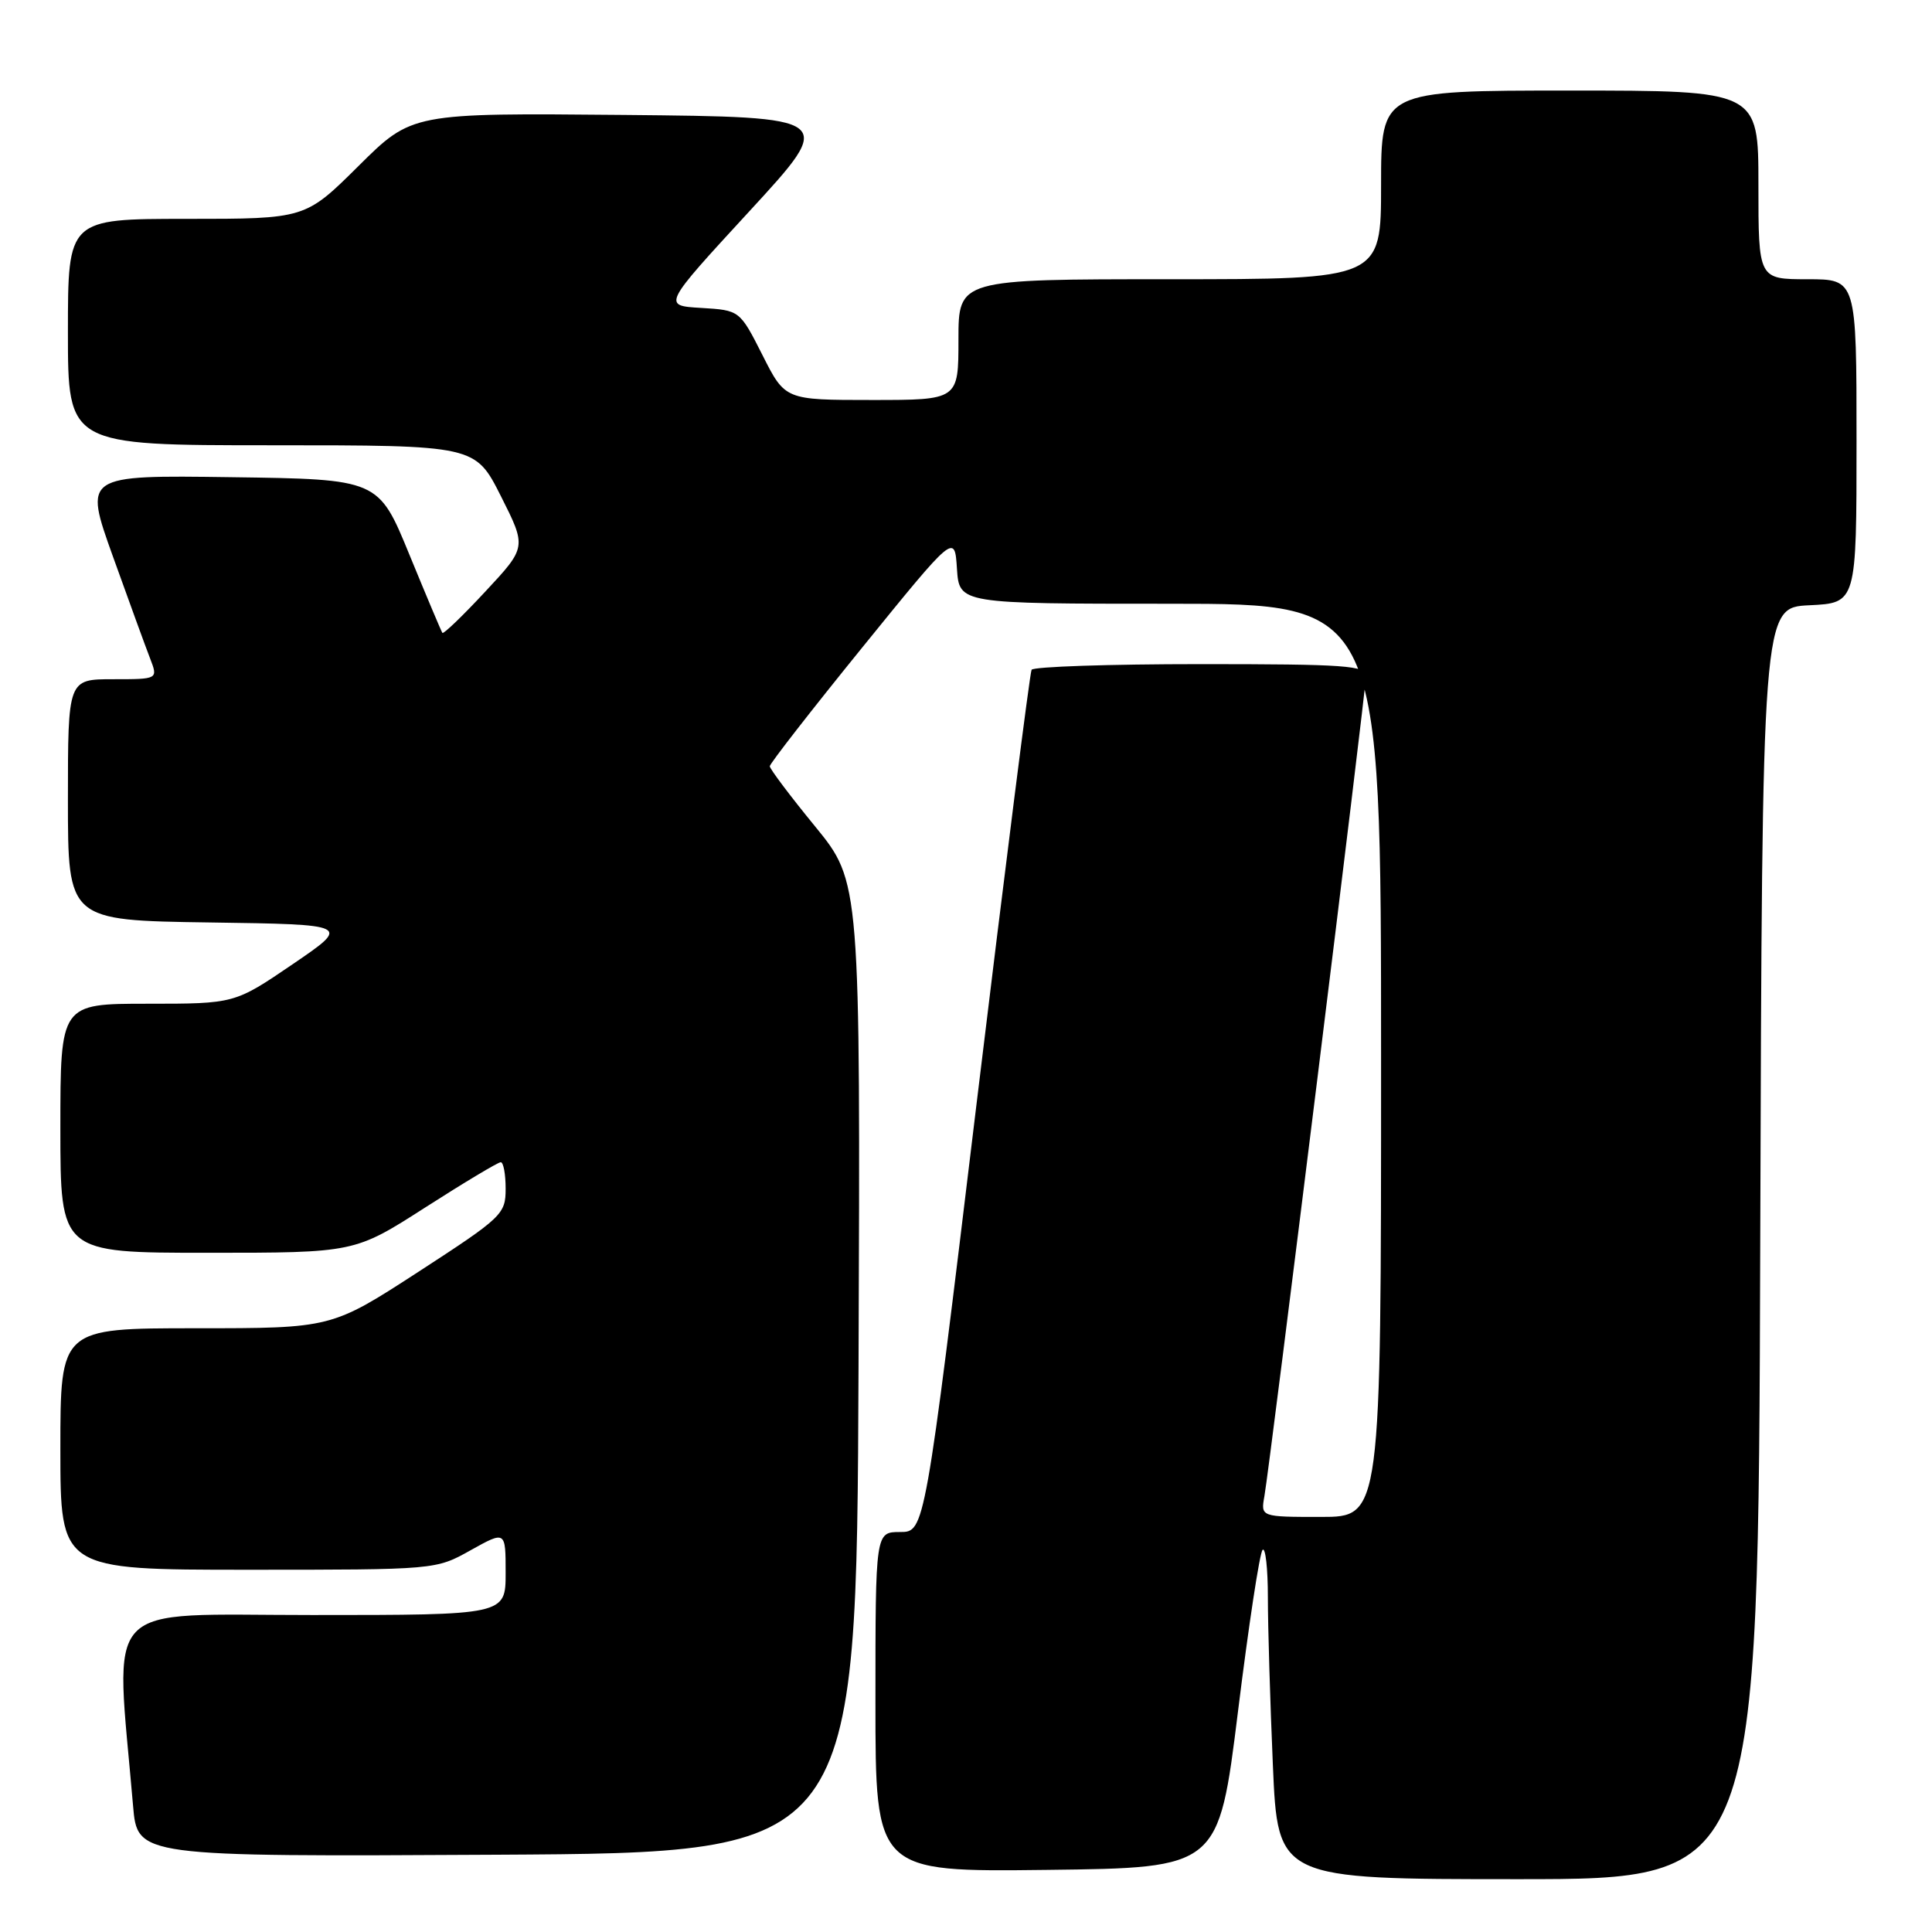 <?xml version="1.0" encoding="UTF-8" standalone="no"?>
<!DOCTYPE svg PUBLIC "-//W3C//DTD SVG 1.1//EN" "http://www.w3.org/Graphics/SVG/1.1/DTD/svg11.dtd" >
<svg xmlns="http://www.w3.org/2000/svg" xmlns:xlink="http://www.w3.org/1999/xlink" version="1.1" viewBox="0 0 256 256">
 <g >
 <path fill="currentColor"
d=" M 233.24 164.75 C 233.50 80.50 233.50 80.50 239.75 80.20 C 246.00 79.90 246.00 79.90 246.00 58.45 C 246.00 37.00 246.00 37.00 239.50 37.00 C 233.00 37.00 233.00 37.00 233.00 24.50 C 233.00 12.00 233.00 12.00 208.00 12.00 C 183.00 12.00 183.00 12.00 183.00 24.50 C 183.00 37.00 183.00 37.00 155.00 37.00 C 127.00 37.00 127.00 37.00 127.00 45.00 C 127.00 53.00 127.00 53.00 115.51 53.00 C 104.03 53.00 104.03 53.00 101.03 47.05 C 98.02 41.11 98.02 41.11 92.90 40.80 C 87.78 40.50 87.78 40.50 99.29 28.00 C 110.80 15.50 110.80 15.50 82.69 15.23 C 54.58 14.97 54.58 14.97 47.52 21.98 C 40.45 29.00 40.45 29.00 24.73 29.00 C 9.00 29.00 9.00 29.00 9.00 44.00 C 9.00 59.00 9.00 59.00 35.99 59.00 C 62.97 59.00 62.97 59.00 66.38 65.76 C 69.78 72.51 69.78 72.51 64.33 78.36 C 61.34 81.58 58.76 84.06 58.62 83.86 C 58.47 83.66 56.51 79.00 54.25 73.50 C 50.15 63.50 50.15 63.50 30.63 63.23 C 11.10 62.96 11.10 62.96 14.96 73.73 C 17.09 79.65 19.30 85.74 19.89 87.25 C 20.95 90.00 20.95 90.00 14.98 90.00 C 9.00 90.00 9.00 90.00 9.00 105.98 C 9.00 121.96 9.00 121.96 27.75 122.23 C 46.50 122.50 46.50 122.50 38.80 127.75 C 31.09 133.00 31.09 133.00 19.55 133.00 C 8.00 133.00 8.00 133.00 8.00 149.50 C 8.00 166.00 8.00 166.00 27.49 166.00 C 46.98 166.00 46.98 166.00 56.34 160.00 C 61.49 156.70 65.99 154.00 66.35 154.00 C 66.71 154.00 67.00 155.58 67.00 157.51 C 67.00 160.88 66.56 161.30 55.46 168.51 C 43.92 176.00 43.92 176.00 25.96 176.00 C 8.00 176.00 8.00 176.00 8.00 192.00 C 8.00 208.00 8.00 208.00 32.87 208.00 C 57.75 208.00 57.75 208.00 62.37 205.41 C 67.00 202.83 67.00 202.83 67.00 208.41 C 67.00 214.00 67.00 214.00 41.39 214.00 C 13.01 214.00 15.27 211.61 17.63 239.26 C 18.20 246.02 18.20 246.02 65.85 245.76 C 113.50 245.50 113.50 245.50 113.76 181.18 C 114.01 116.86 114.01 116.86 108.01 109.51 C 104.70 105.47 102.00 101.88 102.00 101.53 C 102.00 101.19 107.51 94.11 114.25 85.80 C 126.50 70.70 126.50 70.70 126.80 75.35 C 127.11 80.00 127.11 80.00 155.05 80.00 C 183.00 80.00 183.00 80.00 183.00 140.50 C 183.00 201.00 183.00 201.00 175.03 201.00 C 167.05 201.00 167.05 201.00 167.54 198.25 C 168.27 194.16 181.00 91.39 181.00 89.57 C 181.00 88.19 178.30 88.00 159.06 88.00 C 146.99 88.00 136.93 88.34 136.69 88.75 C 136.46 89.16 133.18 115.04 129.40 146.25 C 122.54 203.00 122.54 203.00 119.27 203.00 C 116.00 203.00 116.00 203.00 116.00 225.52 C 116.00 248.04 116.00 248.04 138.74 247.77 C 161.47 247.50 161.47 247.50 164.04 226.78 C 165.45 215.39 166.91 205.75 167.30 205.37 C 167.68 204.98 168.00 207.82 168.00 211.67 C 168.00 215.53 168.30 225.50 168.66 233.84 C 169.31 249.00 169.31 249.00 201.15 249.00 C 232.99 249.00 232.99 249.00 233.24 164.75 Z "/>
</g>
</svg>